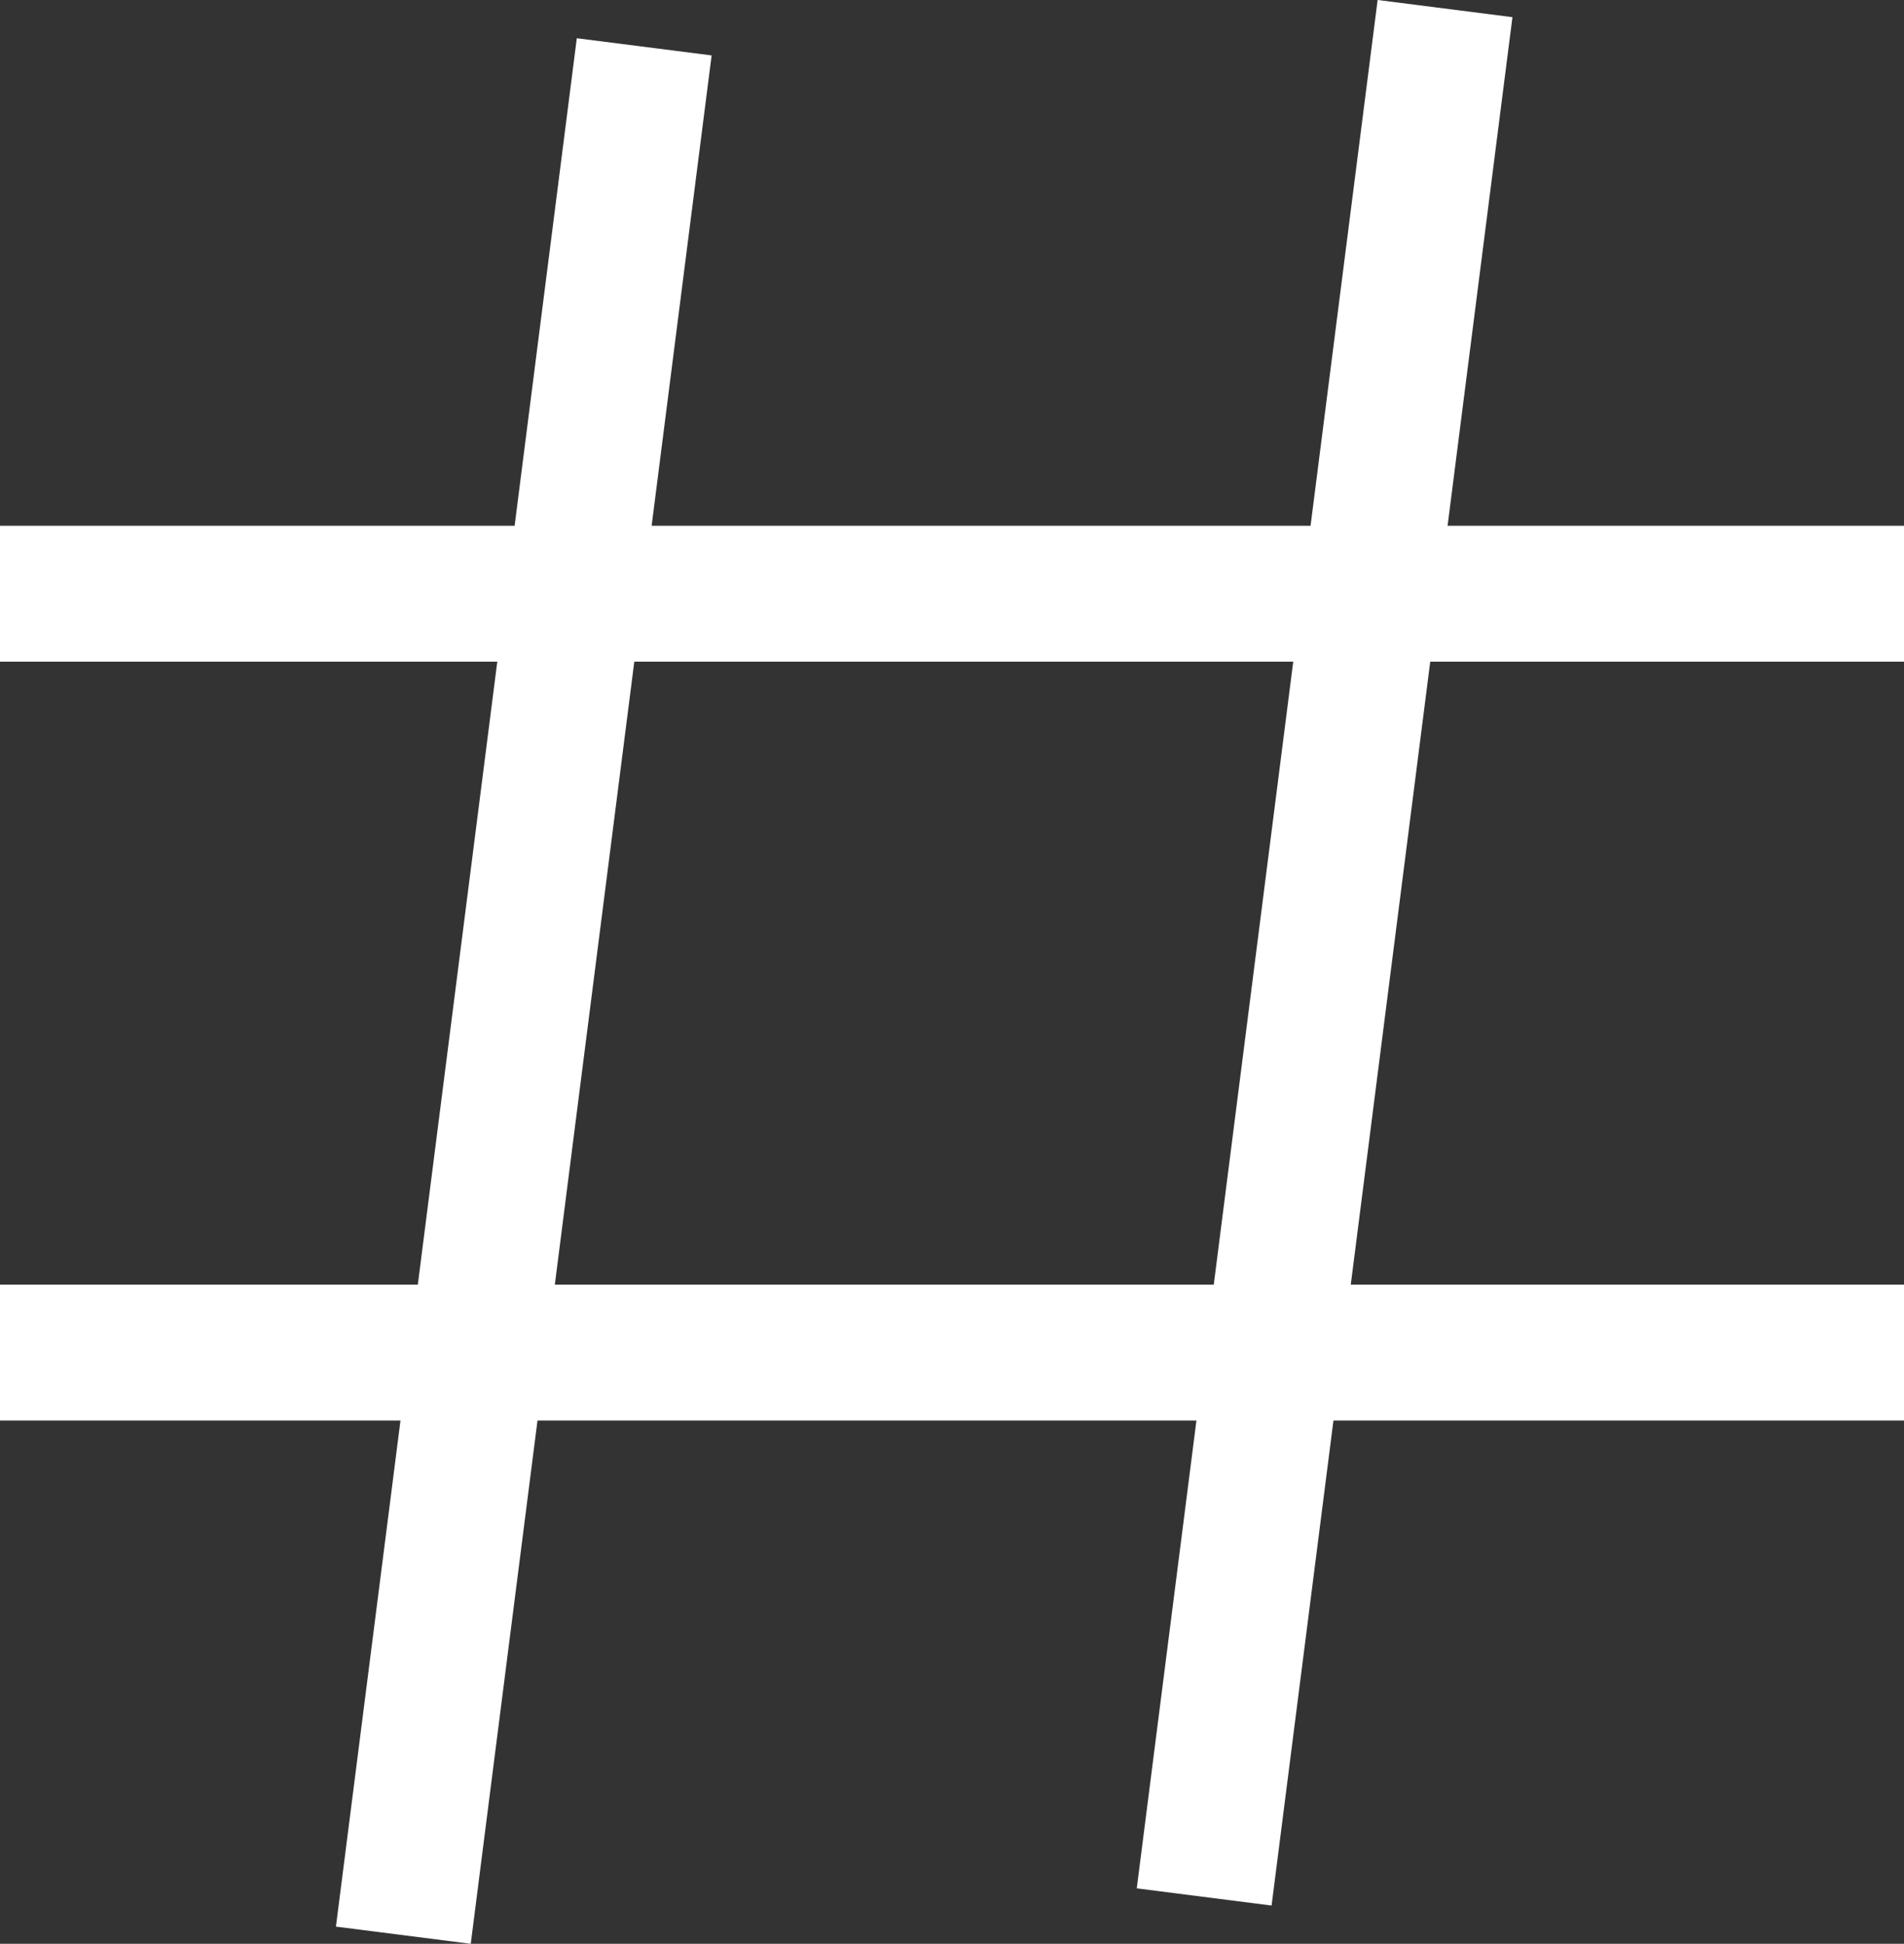 <svg xmlns="http://www.w3.org/2000/svg" viewBox="0 0 91.06 92.98"><rect x="0" y="0" width="91.06" height="92.98" fill="#333333" stroke="none"/><defs><style>.cls-1{fill:none;stroke:#fff;stroke-miterlimit:10;stroke-width:6.5px;}</style></defs><g id="Layer_2" data-name="Layer 2"><g id="Twitter_Sidebar_Icons" data-name="Twitter Sidebar Icons"><g id="Explore_Icon" data-name="Explore Icon"><g id="Explore"><line class="cls-1" y1="28.4" x2="91.06" y2="28.4"/><line class="cls-1" x1="19.29" y1="92.57" x2="30.81" y2="2.24"/><line class="cls-1" x1="57.59" y1="90.74" x2="69.11" y2="0.41"/><line class="cls-1" y1="64.7" x2="91.06" y2="64.7"/></g></g></g></g></svg>